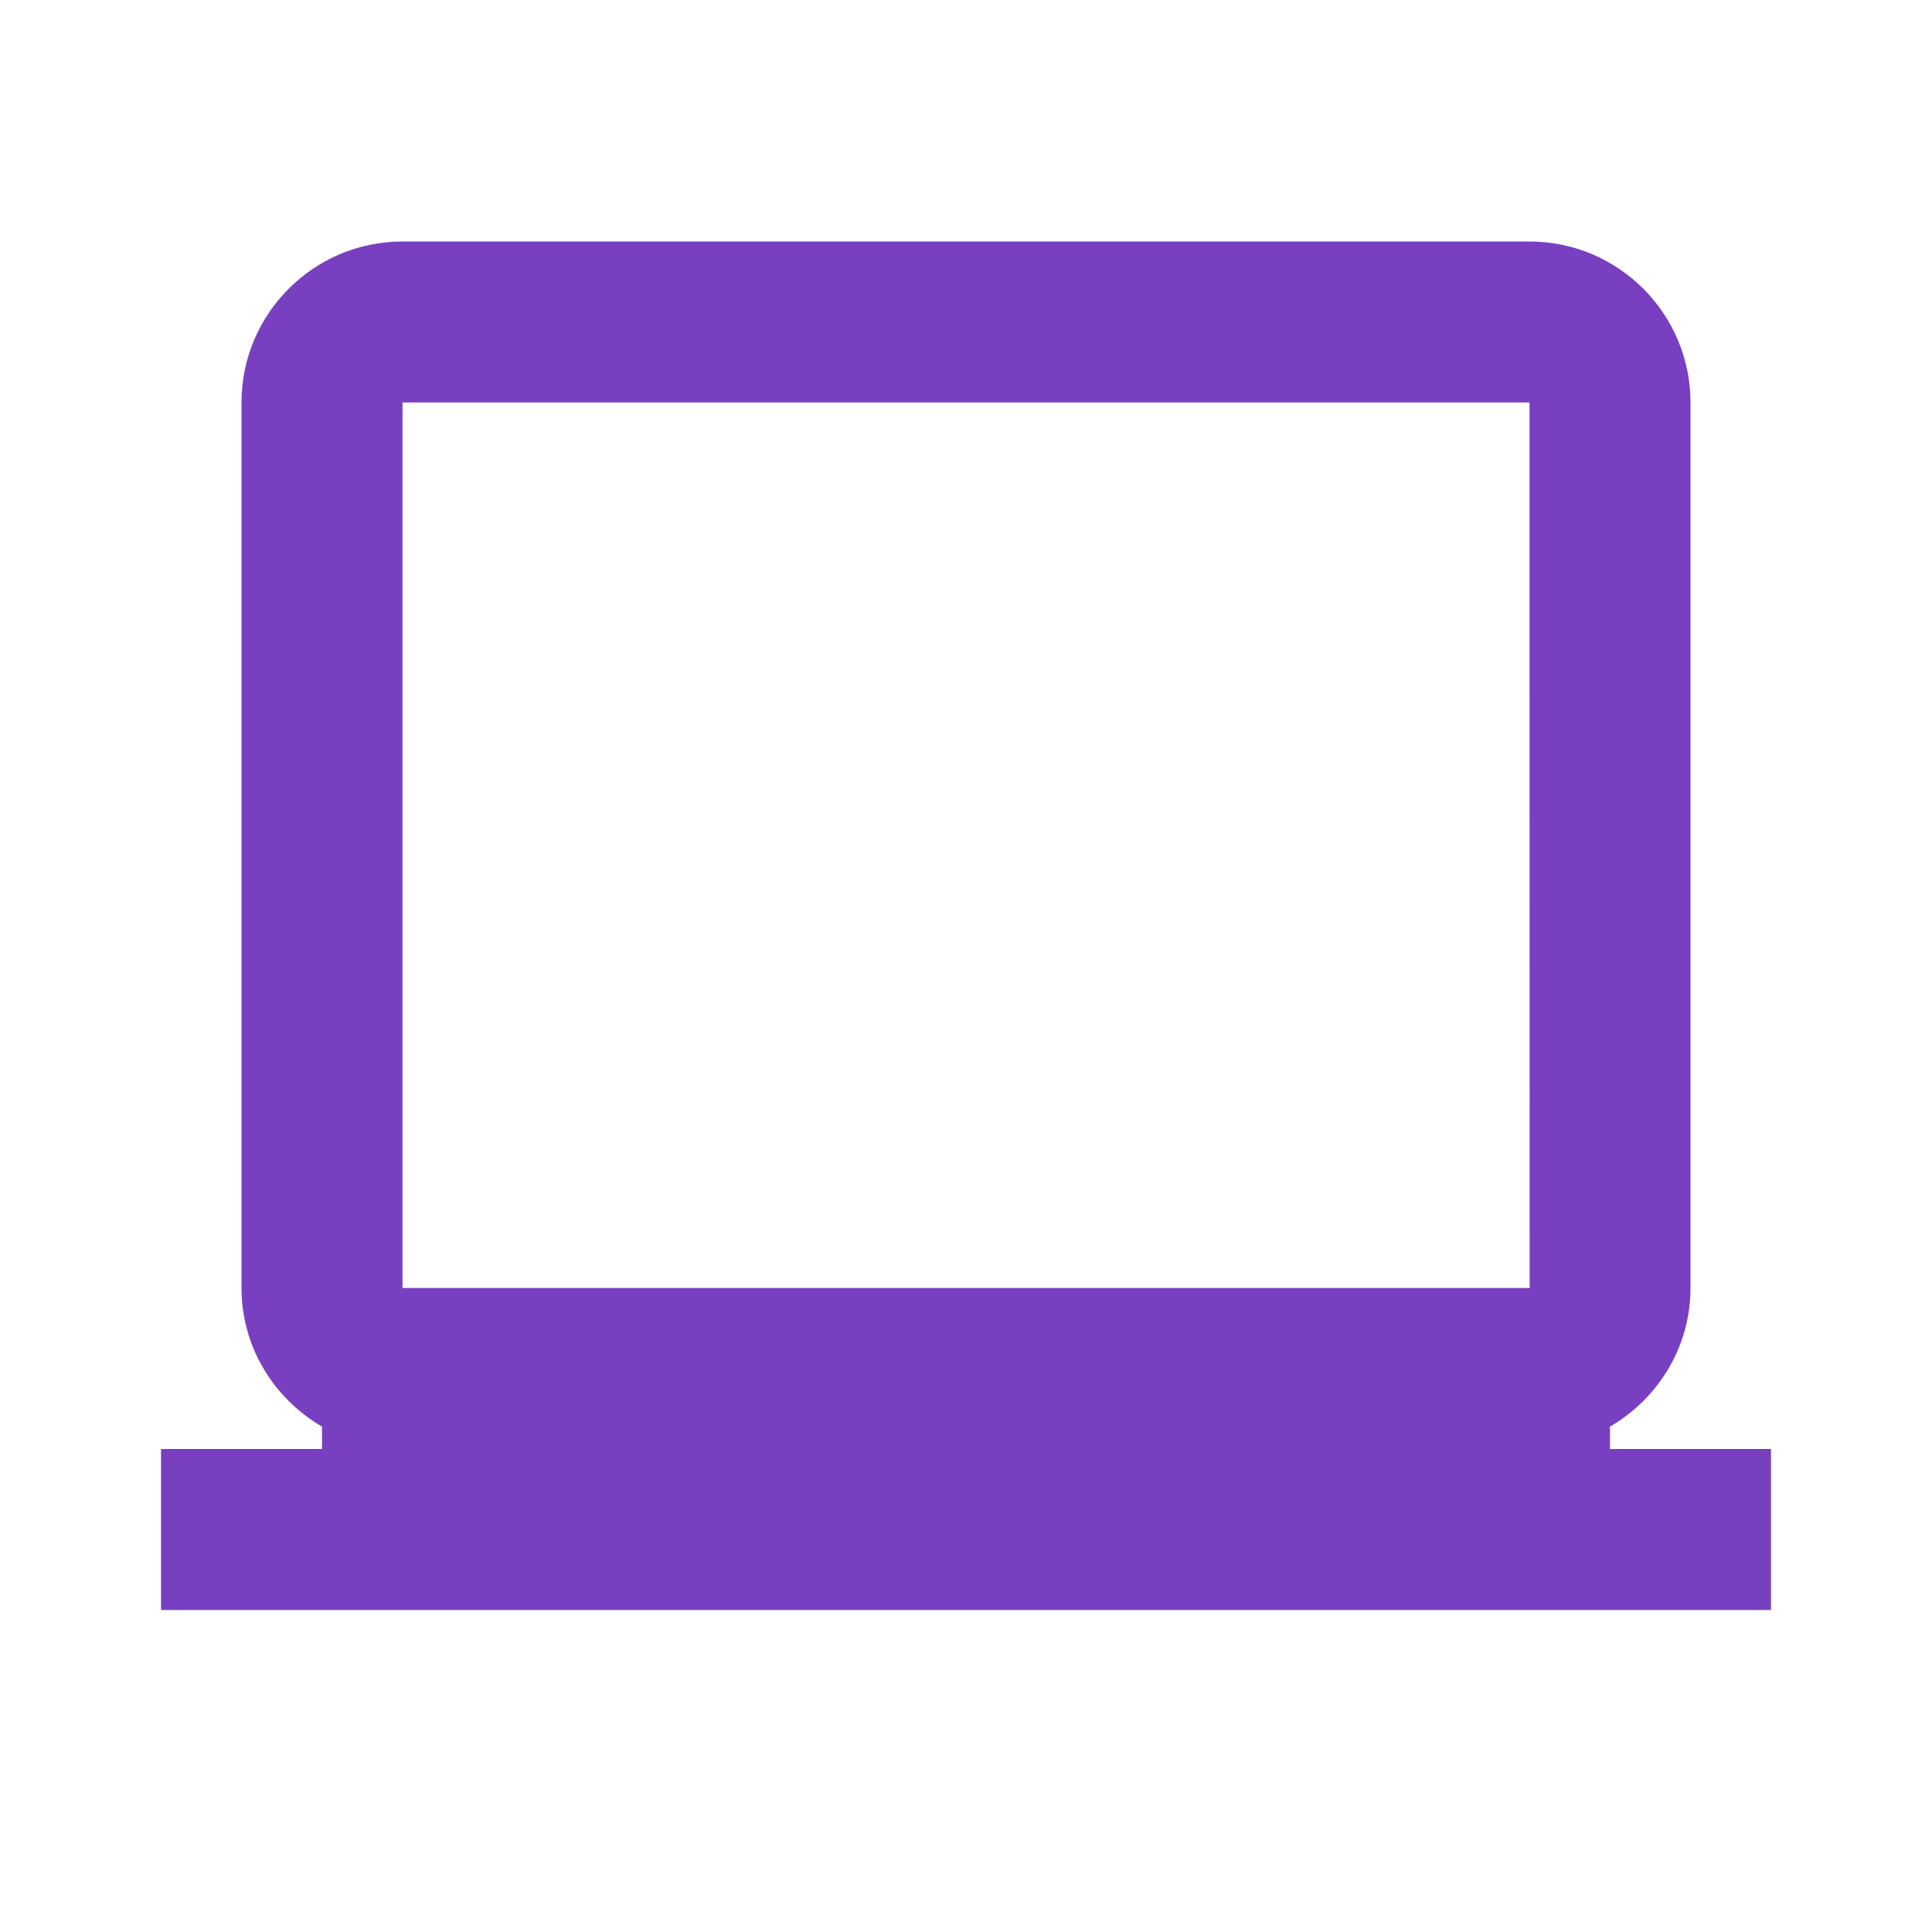 <svg xmlns="http://www.w3.org/2000/svg" width="24" height="24" viewBox="0 0 24 24" style="fill: rgb(120, 64, 192);transform: ;msFilter:;"><path d="M20 17.722c.595-.347 1-.985 1-1.722V5c0-1.103-.897-2-2-2H5c-1.103 0-2 .897-2 2v11c0 .736.405 1.375 1 1.722V18H2v2h20v-2h-2v-.278zM5 16V5h14l.002 11H5z"></path></svg>